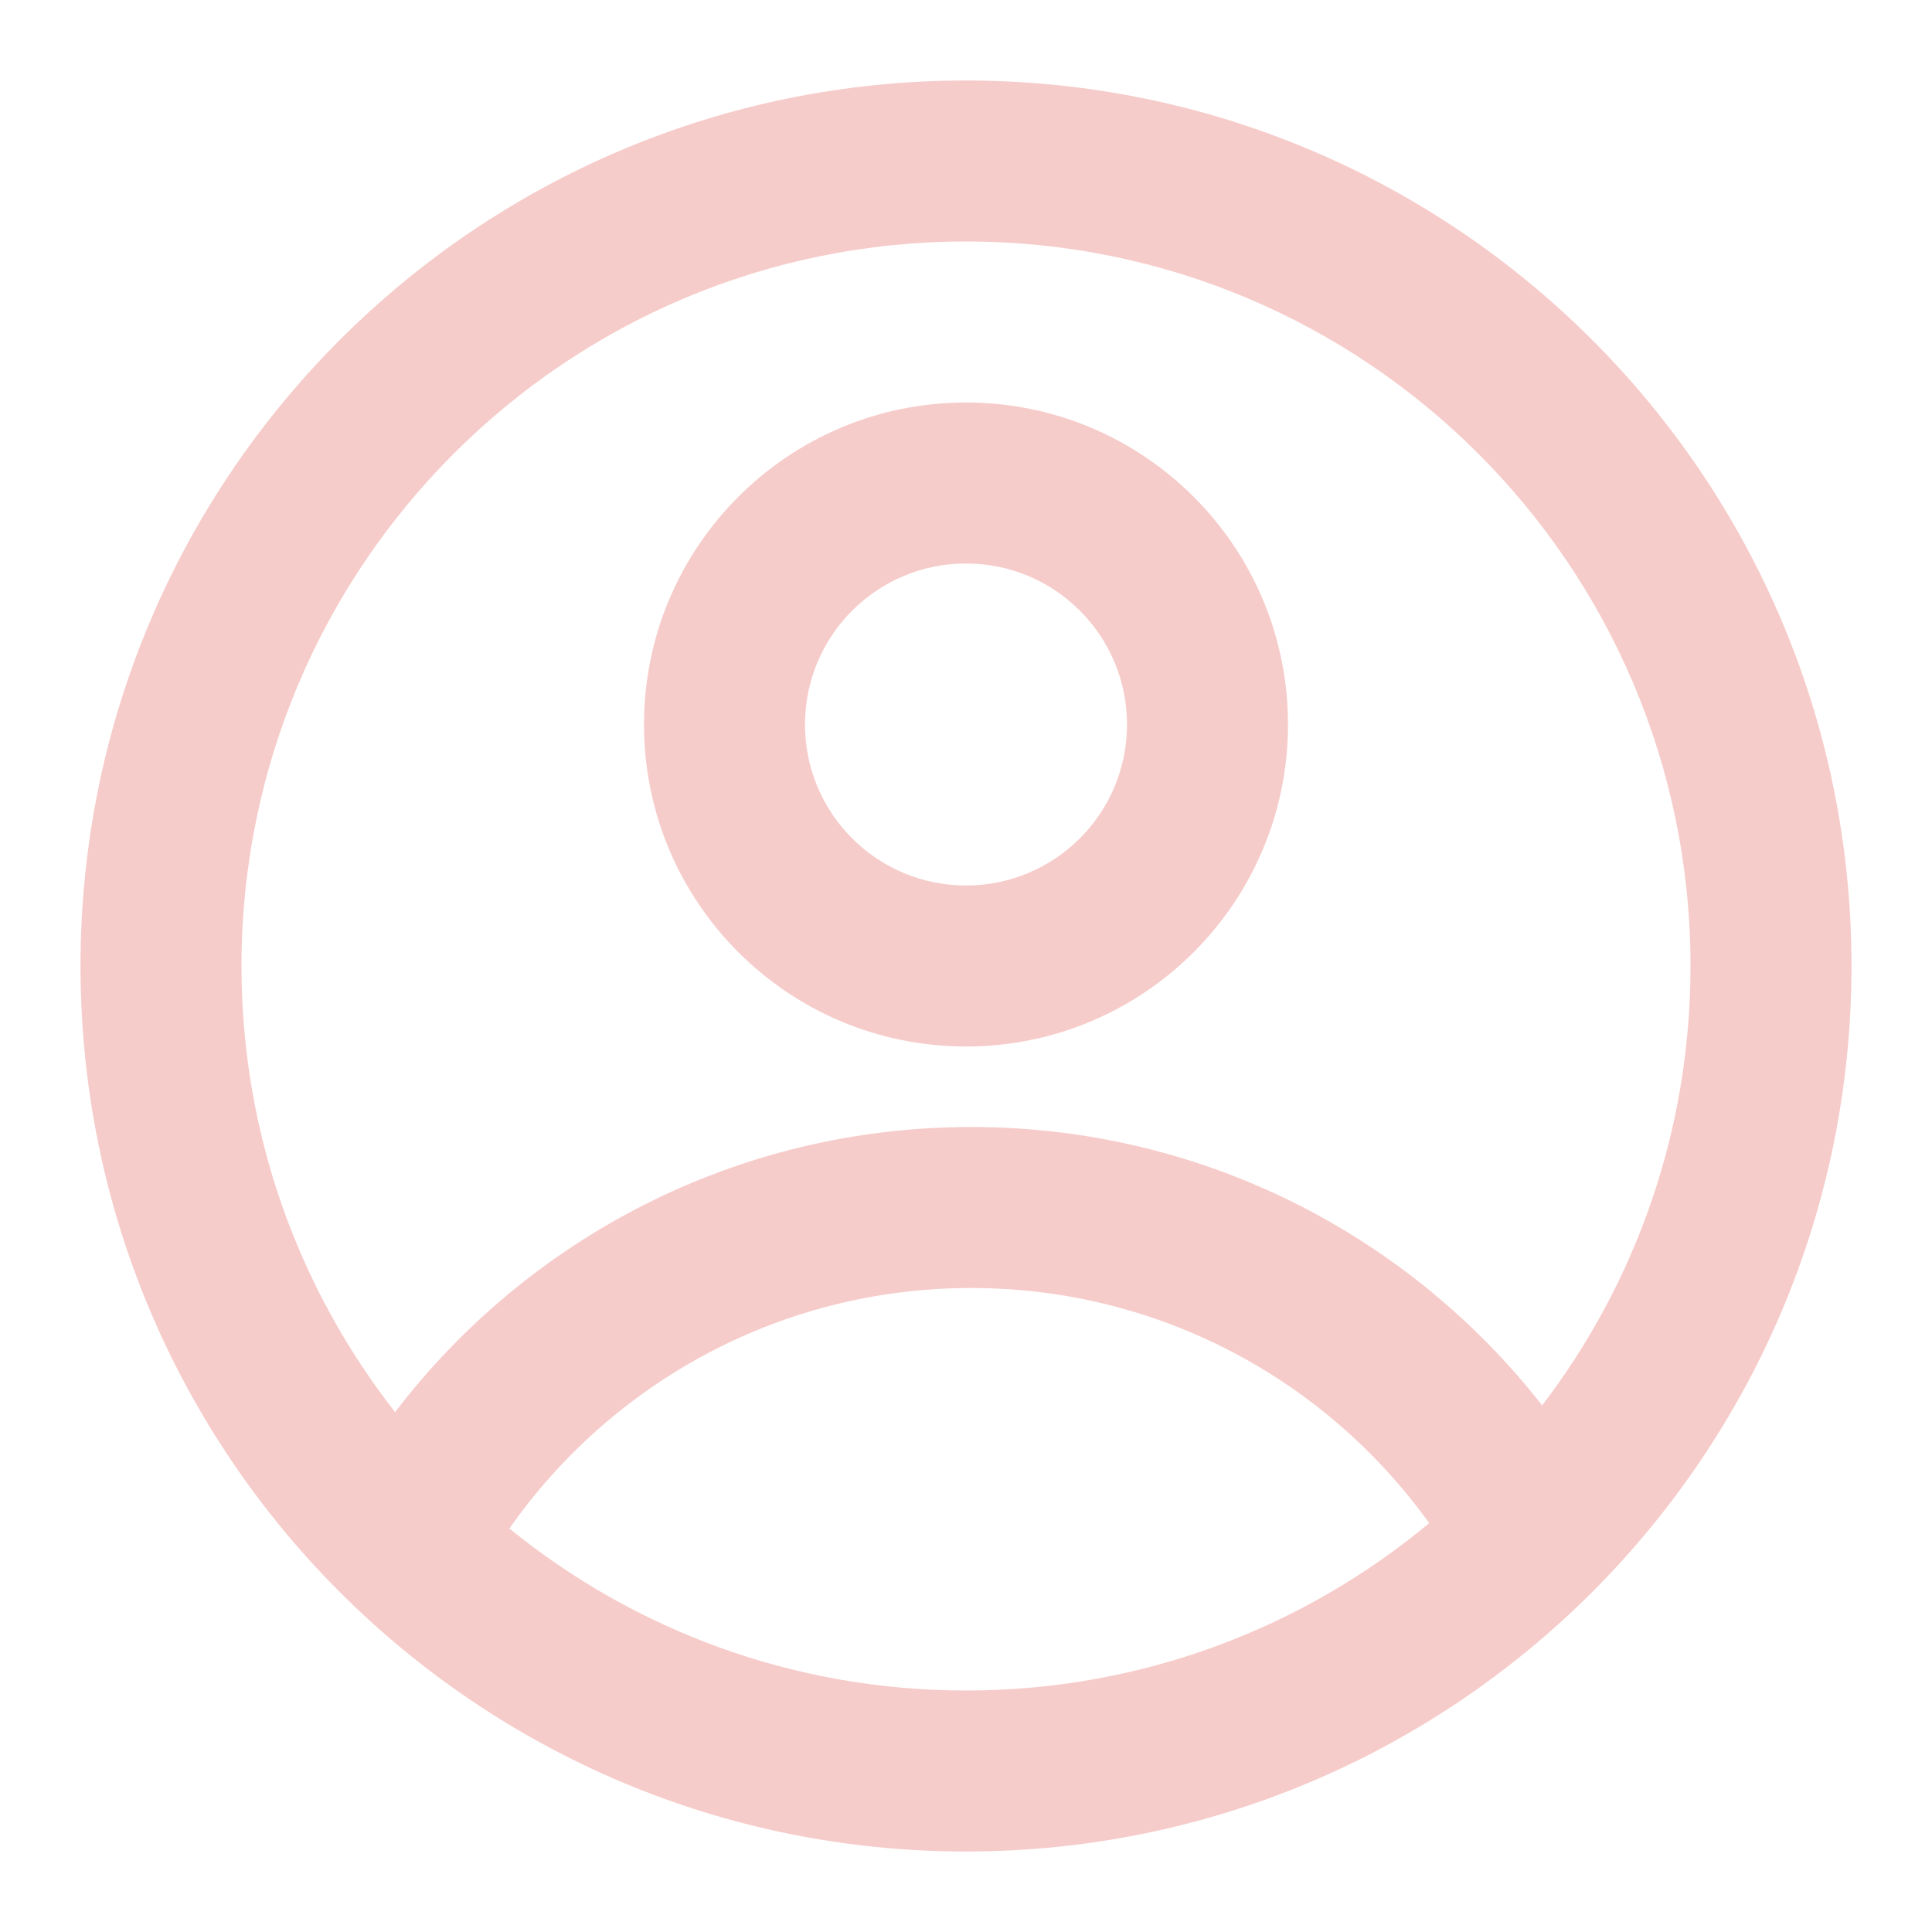 <svg width="24" height="24" xmlns="http://www.w3.org/2000/svg" fill="none">

 <g>
  <title>Layer 1</title>
  <path id="svg_1" fill="#f6ccca" d="m16,9c0,2.209 -1.791,4 -4,4c-2.209,0 -4,-1.791 -4,-4c0,-2.209 1.791,-4 4,-4c2.209,0 4,1.791 4,4zm-2,0c0,1.105 -0.895,2 -2,2c-1.105,0 -2,-0.895 -2,-2c0,-1.105 0.895,-2 2,-2c1.105,0 2,0.895 2,2z" clip-rule="evenodd" fill-rule="evenodd"/>
  <path id="svg_2" fill="#f6ccca" d="m12,1c-6.075,0 -11,4.925 -11,11c0,6.075 4.925,11 11,11c6.075,0 11,-4.925 11,-11c0,-6.075 -4.925,-11 -11,-11zm-9,11c0,2.09 0.713,4.014 1.908,5.542c1.644,-2.153 4.238,-3.542 7.157,-3.542c2.88,0 5.445,1.353 7.092,3.458c1.157,-1.514 1.843,-3.406 1.843,-5.458c0,-4.971 -4.029,-9 -9,-9c-4.971,0 -9,4.029 -9,9zm9,9c-2.15,0 -4.124,-0.754 -5.672,-2.012c1.266,-1.807 3.363,-2.988 5.737,-2.988c2.344,0 4.419,1.152 5.689,2.921c-1.56,1.298 -3.566,2.079 -5.754,2.079z" clip-rule="evenodd" fill-rule="evenodd"/>
 </g>
</svg>